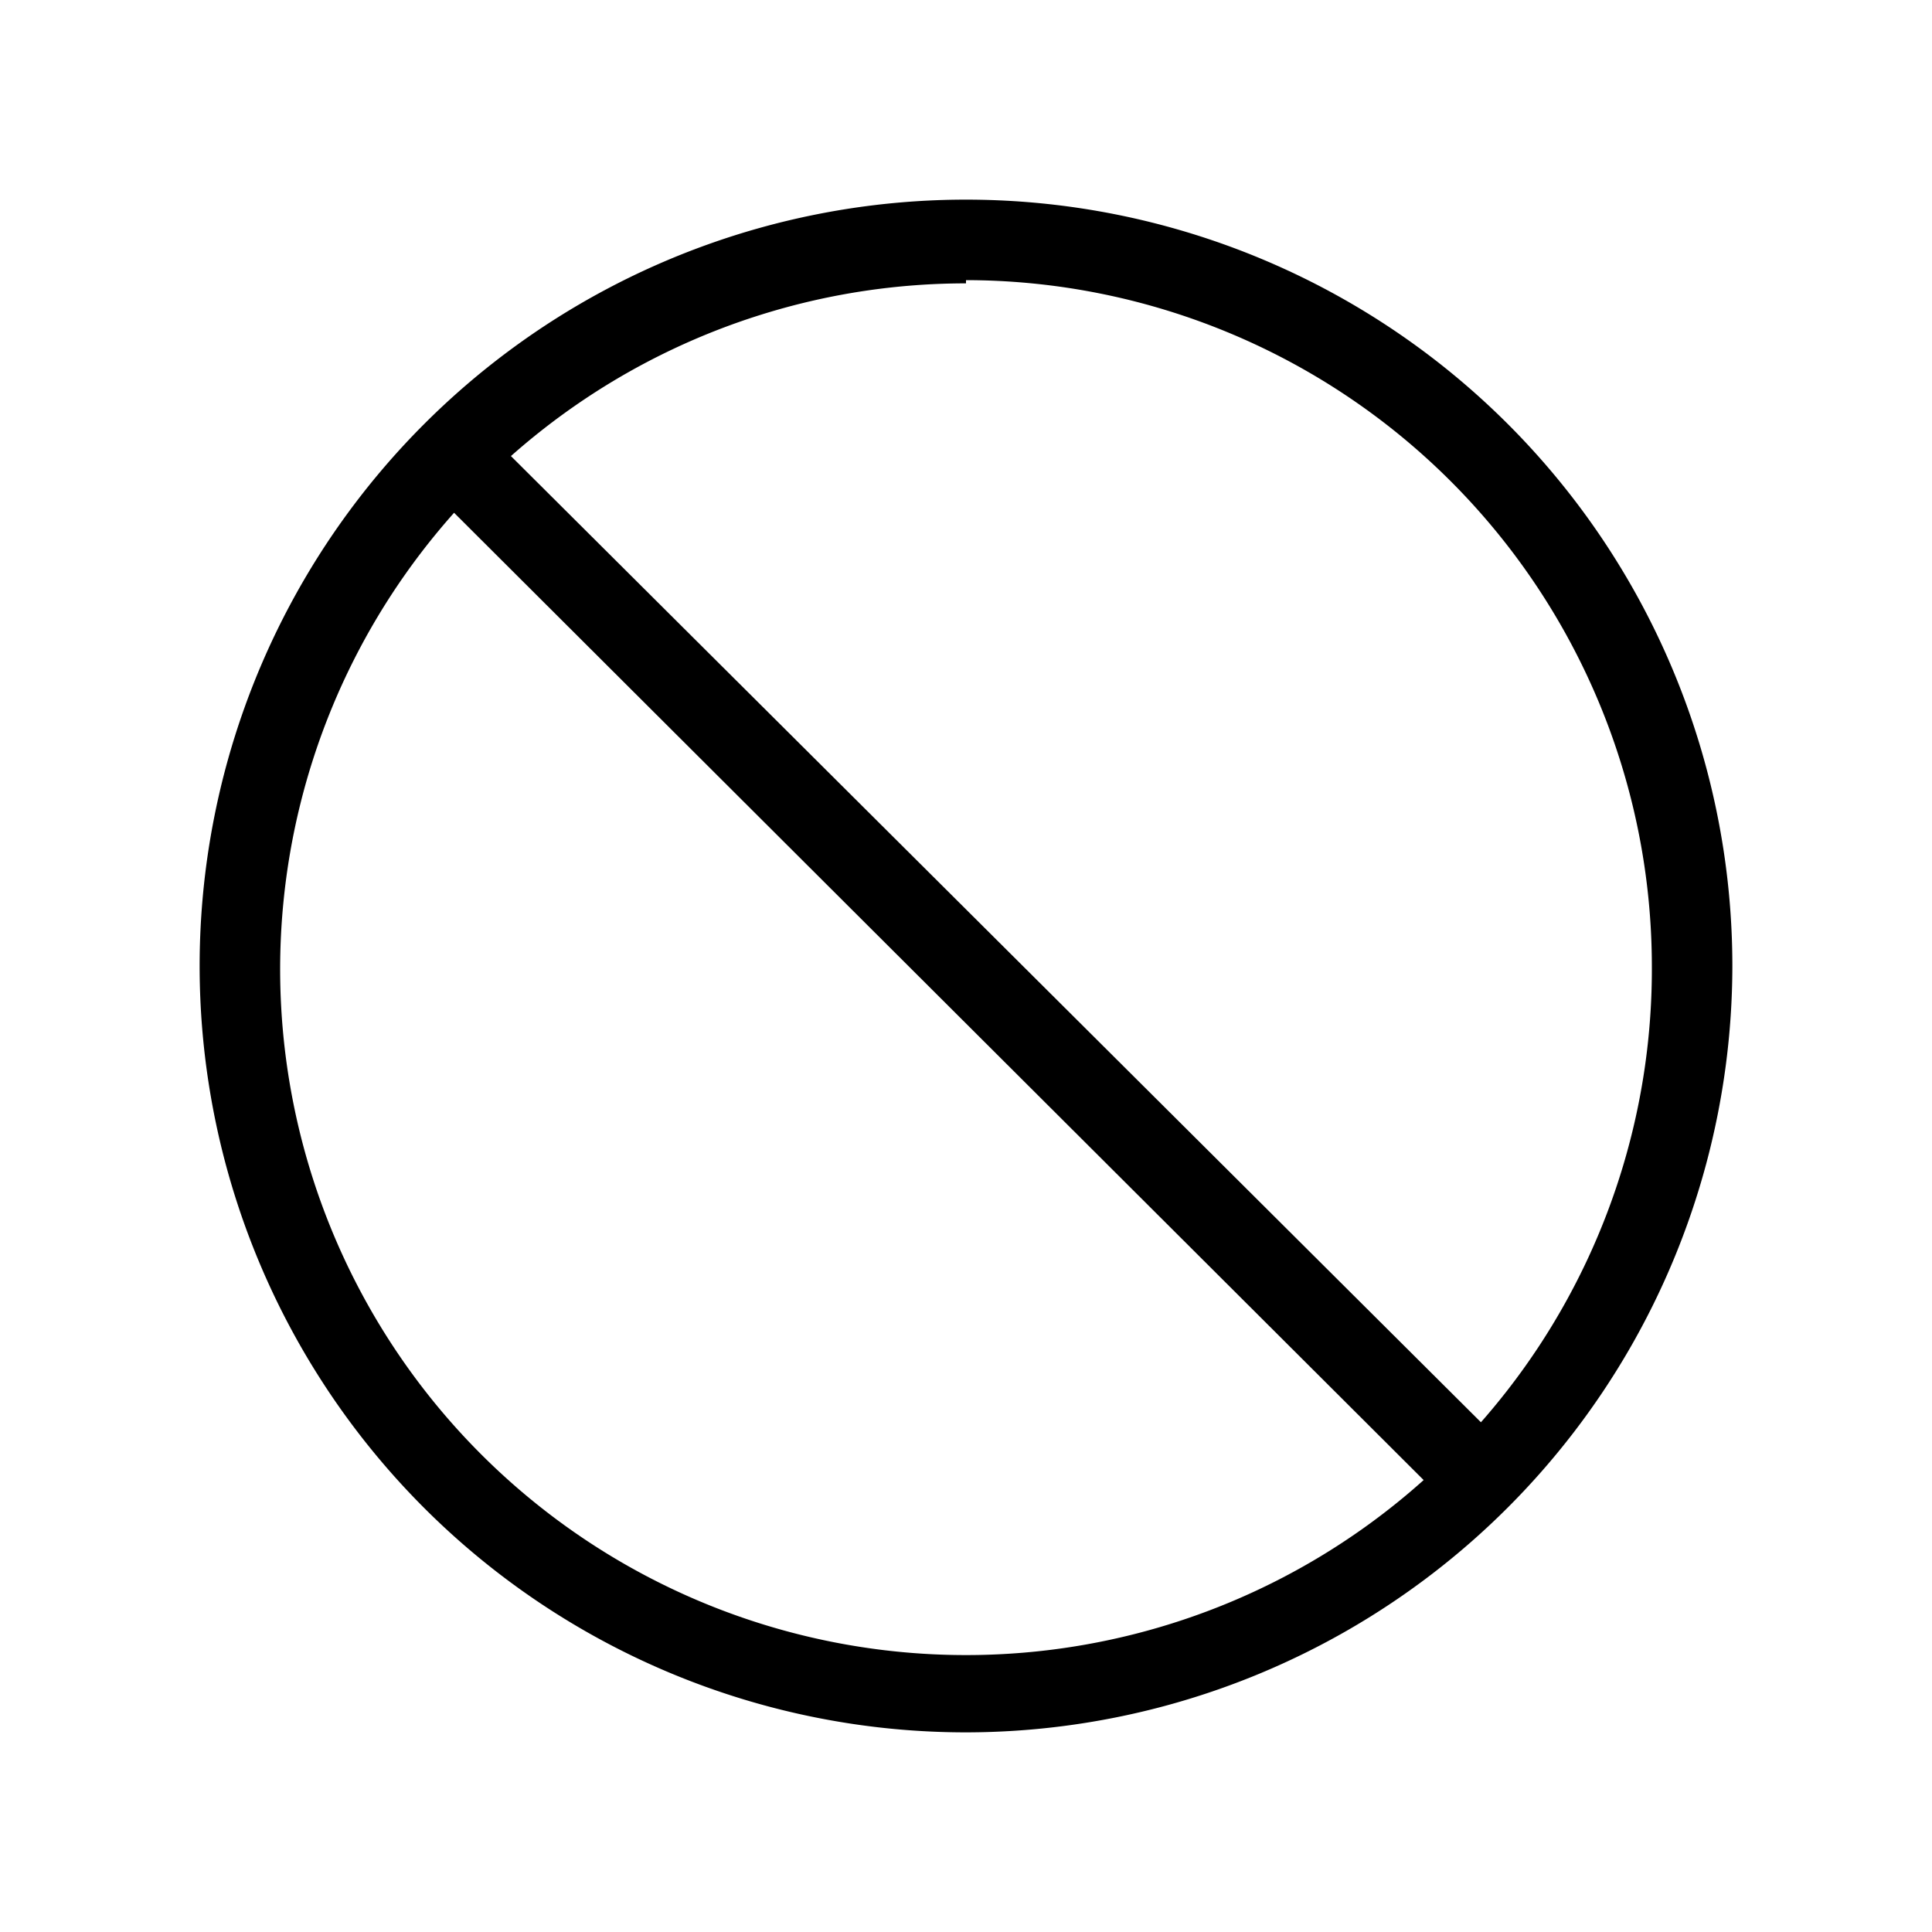 <svg id="Layer_1" data-name="Layer 1" xmlns="http://www.w3.org/2000/svg" xmlns:xlink="http://www.w3.org/1999/xlink" viewBox="0 0 24 24"><defs><style>.cls-1{fill:none;}.cls-2{clip-path:url(#clip-path);}</style><clipPath id="clip-path"><rect class="cls-1" x="0.08" width="24" height="24"/></clipPath></defs><title>ban</title><g class="cls-2"><path d="M12,21.52A9.52,9.52,0,1,1,21.52,12,9.53,9.53,0,0,1,12,21.52Zm0-18A8.52,8.52,0,1,0,20.52,12,8.53,8.53,0,0,0,12,3.48Z"/><path d="M18.38,18.88a.47.47,0,0,1-.35-.15L5.27,6a.5.5,0,0,1,0-.71.5.5,0,0,1,.7,0L18.73,18a.5.5,0,0,1,0,.71A.47.47,0,0,1,18.38,18.88Z"/></g></svg>